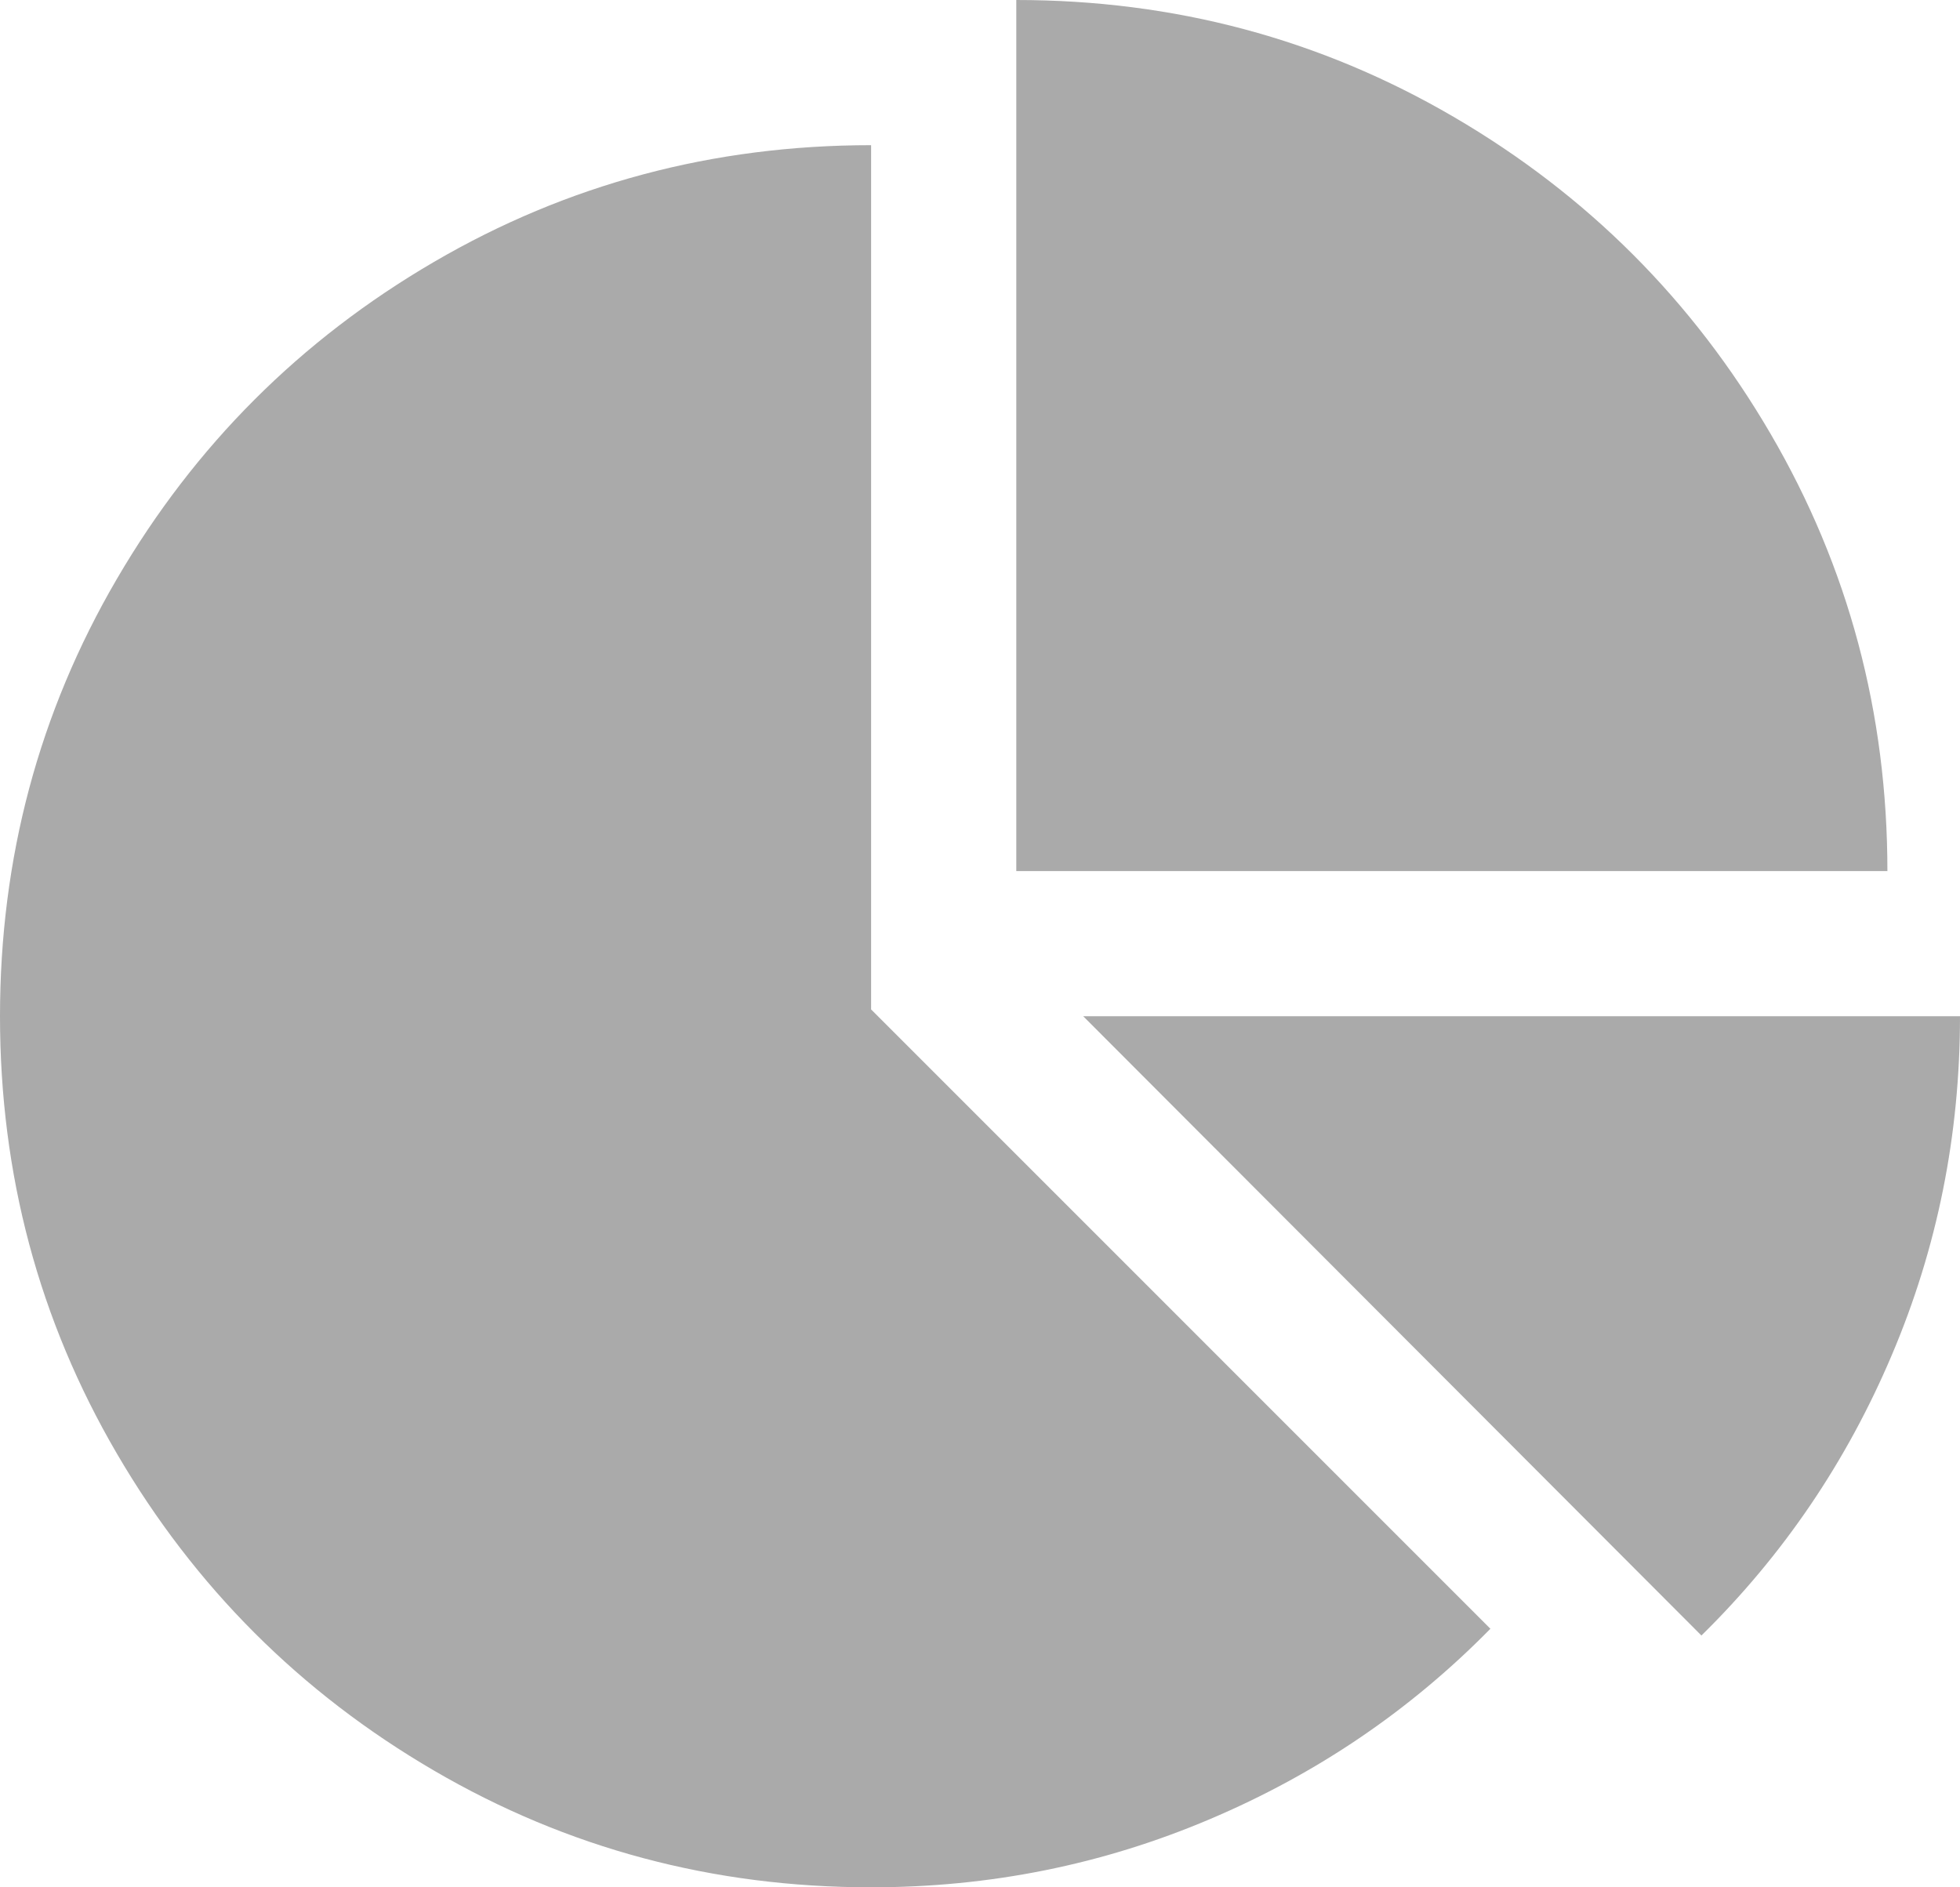﻿<?xml version="1.0" encoding="utf-8"?>
<svg version="1.1" xmlns:xlink="http://www.w3.org/1999/xlink" width="27px" height="26px" xmlns="http://www.w3.org/2000/svg">
  <g transform="matrix(1 0 0 1 -28 -194 )">
    <path d="M 12 2  L 12 13.906  L 20.531 22.438  C 19.427 23.562  18.138 24.438  16.664 25.062  C 15.19 25.688  13.635 26  12 26  C 9.823 26  7.815 25.464  5.977 24.391  C 4.138 23.318  2.682 21.862  1.609 20.023  C 0.536 18.185  0 16.177  0 14  C 0 11.823  0.536 9.815  1.609 7.977  C 2.682 6.138  4.138 4.682  5.977 3.609  C 7.815 2.536  9.823 2  12 2  Z M 23.438 22.531  L 14.922 14  L 27 14  C 27 15.635  26.688 17.19  26.062 18.664  C 25.438 20.138  24.562 21.427  23.438 22.531  Z M 24.391 5.977  C 25.464 7.815  26 9.823  26 12  L 14 12  L 14 0  C 16.177 0  18.185 0.536  20.023 1.609  C 21.862 2.682  23.318 4.138  24.391 5.977  Z " fill-rule="nonzero" fill="#aaaaaa" stroke="none" transform="matrix(1 0 0 1 28 194 )" />
  </g>
</svg>